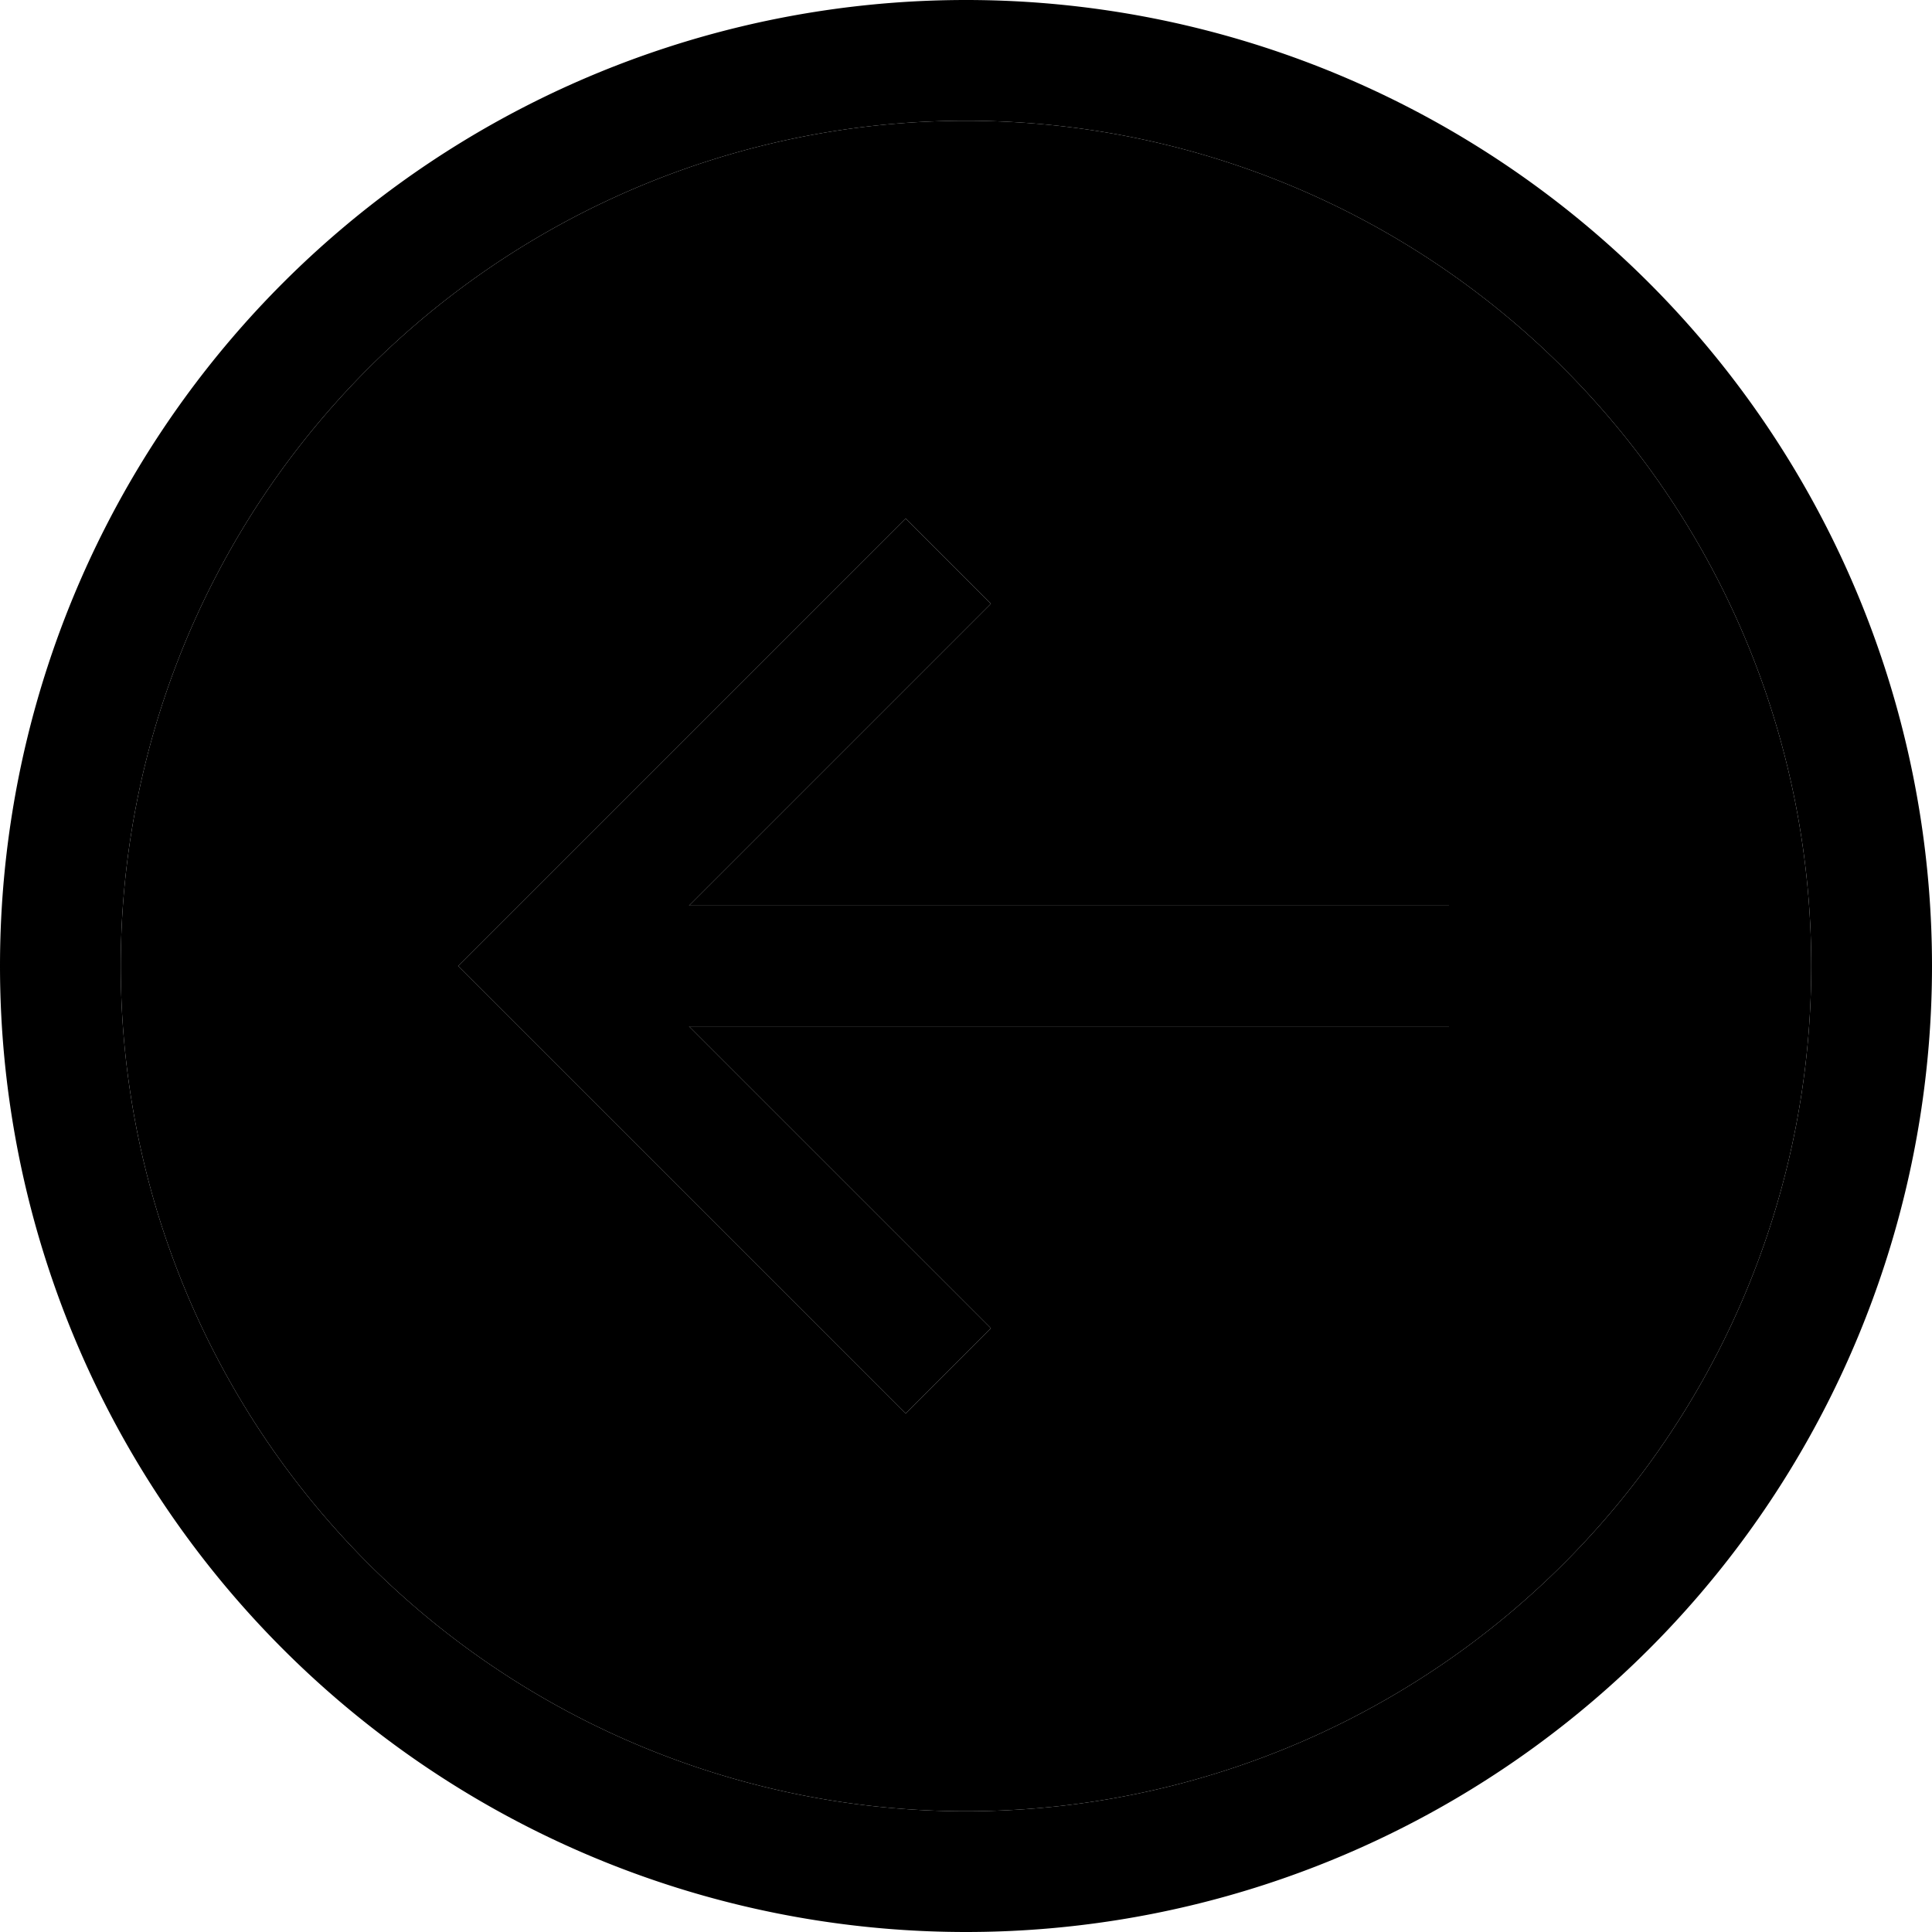 <svg xmlns="http://www.w3.org/2000/svg" width="24" height="24" viewBox="0 0 512 512"><path class="pr-icon-duotone-secondary" d="M32 256a224 224 0 1 0 448 0A224 224 0 1 0 32 256zm89.4 0l11.3-11.3 96-96L240 137.4 262.6 160l-11.3 11.3L182.6 240 368 240l16 0 0 32-16 0-185.4 0 68.7 68.7L262.6 352 240 374.6l-11.3-11.3-96-96L121.4 256z"/><path class="pr-icon-duotone-primary" d="M32 256a224 224 0 1 1 448 0A224 224 0 1 1 32 256zm480 0A256 256 0 1 0 0 256a256 256 0 1 0 512 0zM132.7 244.7L121.4 256l11.3 11.3 96 96L240 374.6 262.6 352l-11.3-11.3L182.6 272 368 272l16 0 0-32-16 0-185.4 0 68.7-68.7L262.6 160 240 137.4l-11.3 11.3-96 96z"/></svg>